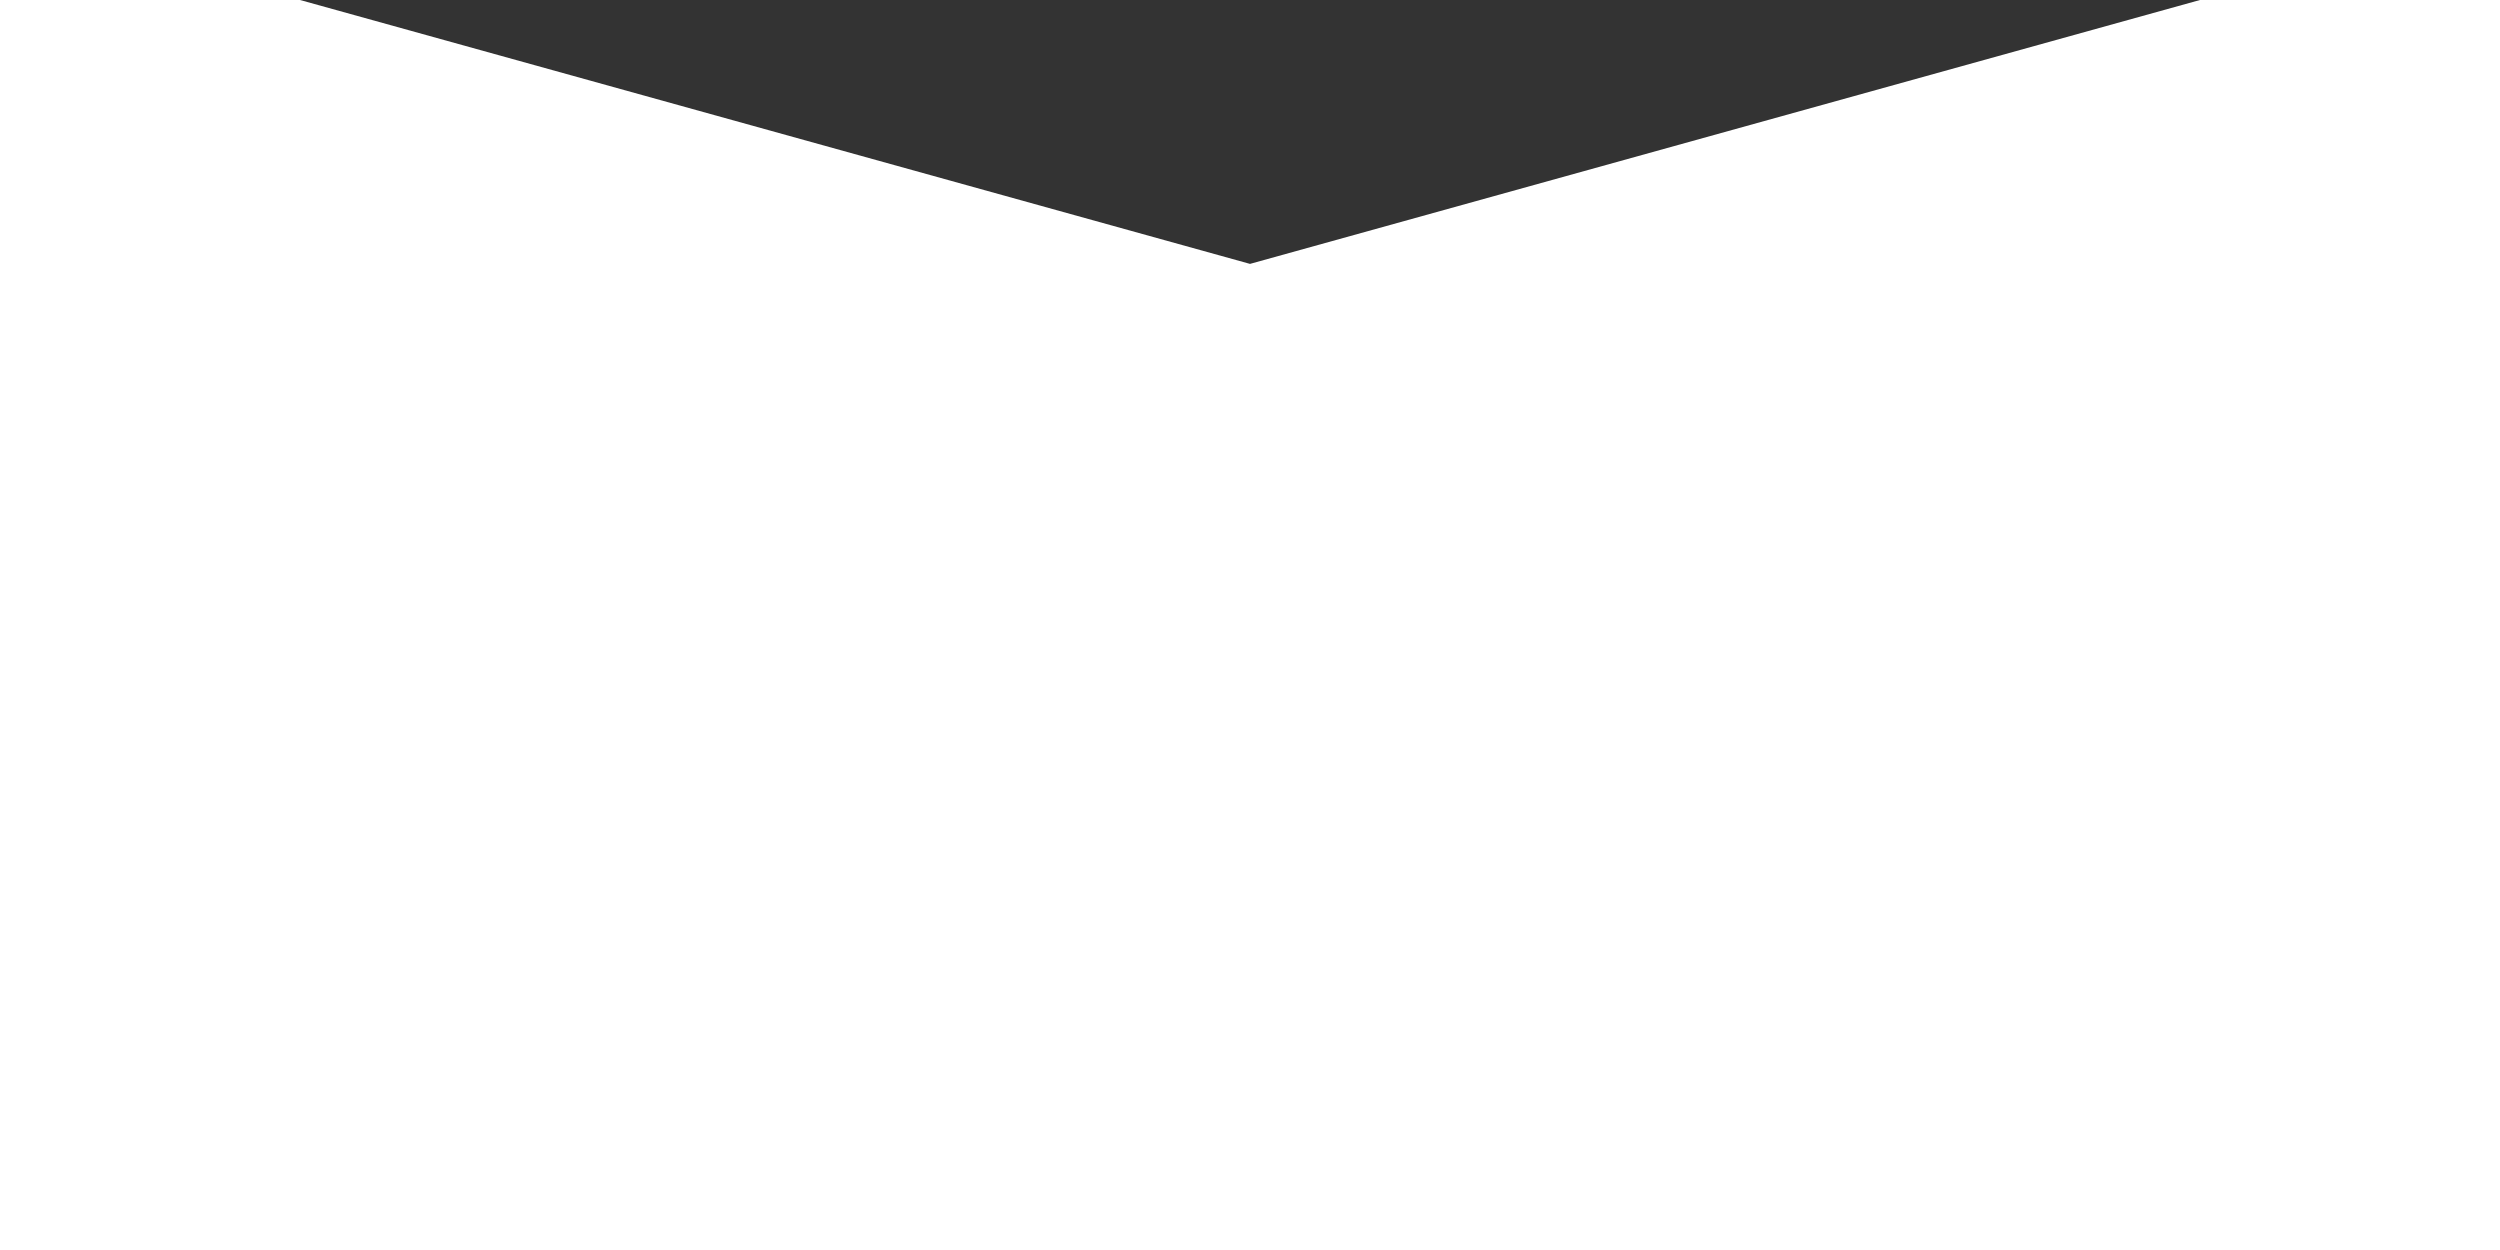 <svg version="1.1" baseProfile="basic" xmlns:svg="http://www.w3.org/2000/svg" xmlns="http://www.w3.org/2000/svg" xmlns:xlink="http://www.w3.org/1999/xlink"
     height="50px" width="100px" viewBox="0 0 1 1" preserveAspectRatio="none"
>
    <rect x="0" y="0" width="1" height="1" fill="#333333" stroke="none"/>
    <g>
        <path d="
            M 0.25 0.35
            L 0.5 0.8
            L 0.75 0.35
        "
          stroke-width="2px"
          stroke="#fff"
          fill="transparent"
          vector-effect="non-scaling-stroke"
        />
    </g>
</svg>
